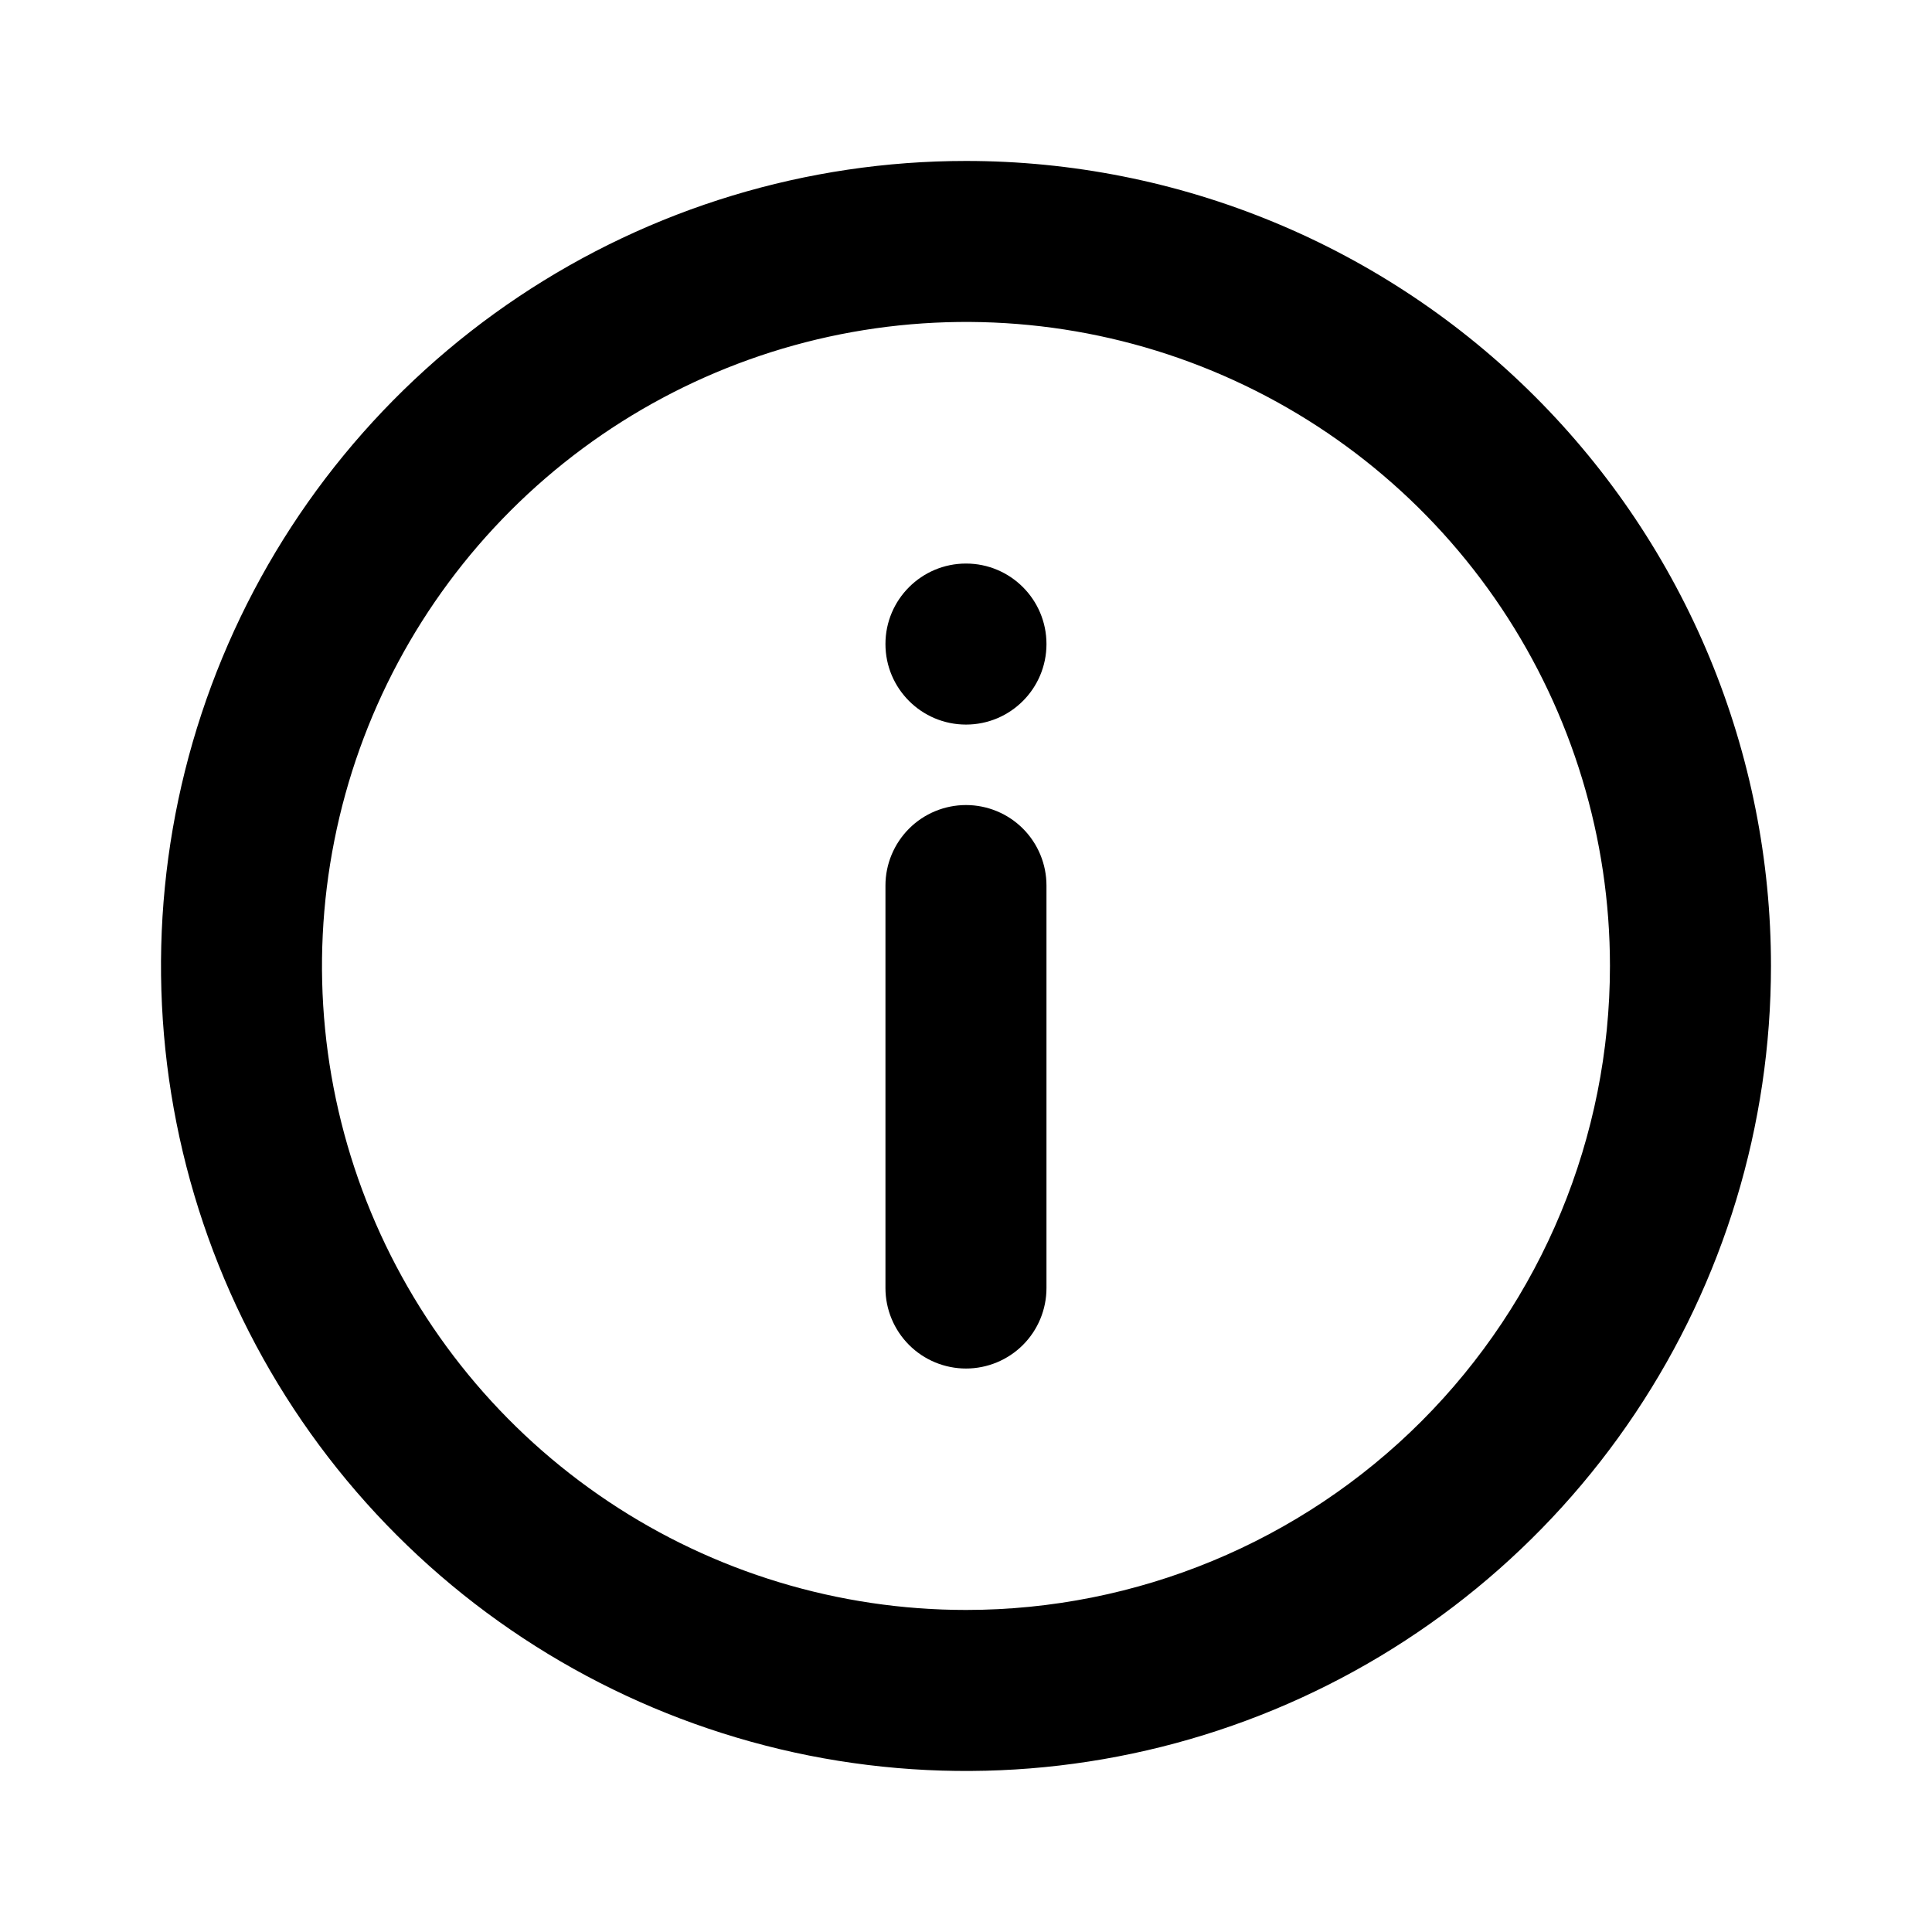 <svg width="26" height="26" viewBox="0 0 26 26" fill="none" xmlns="http://www.w3.org/2000/svg">
<g clip-path="url(#clip0_602_204)">
<path d="M13 2.166C10.857 2.166 8.763 2.801 6.981 3.992C5.2 5.182 3.811 6.874 2.991 8.854C2.171 10.833 1.957 13.011 2.375 15.113C2.793 17.214 3.824 19.145 5.34 20.66C6.855 22.175 8.785 23.206 10.886 23.625C12.988 24.043 15.166 23.828 17.146 23.008C19.125 22.188 20.817 20.8 22.007 19.018C23.198 17.236 23.833 15.142 23.833 12.999C23.833 11.577 23.553 10.168 23.009 8.854C22.464 7.539 21.666 6.345 20.66 5.339C19.654 4.333 18.46 3.535 17.146 2.991C15.831 2.446 14.422 2.166 13 2.166V2.166ZM13 21.666C11.286 21.666 9.61 21.158 8.185 20.205C6.76 19.253 5.649 17.9 4.993 16.316C4.337 14.732 4.165 12.99 4.5 11.309C4.834 9.627 5.66 8.083 6.872 6.871C8.084 5.659 9.628 4.834 11.309 4.499C12.99 4.165 14.733 4.336 16.316 4.992C17.9 5.648 19.254 6.759 20.206 8.184C21.158 9.61 21.666 11.285 21.666 12.999C21.666 15.298 20.753 17.502 19.128 19.128C17.503 20.753 15.298 21.666 13 21.666V21.666Z" fill="black"/>
<path d="M13 9.751C13.598 9.751 14.083 9.266 14.083 8.667C14.083 8.069 13.598 7.584 13 7.584C12.402 7.584 11.916 8.069 11.916 8.667C11.916 9.266 12.402 9.751 13 9.751Z" fill="black"/>
<path d="M13 10.834C12.713 10.834 12.437 10.948 12.234 11.151C12.031 11.354 11.916 11.63 11.916 11.917V17.334C11.916 17.621 12.031 17.897 12.234 18.1C12.437 18.303 12.713 18.417 13 18.417C13.287 18.417 13.563 18.303 13.766 18.1C13.969 17.897 14.083 17.621 14.083 17.334V11.917C14.083 11.63 13.969 11.354 13.766 11.151C13.563 10.948 13.287 10.834 13 10.834Z" fill="black"/>
</g>
<defs>
<clipPath id="clip0_602_204">
<rect width="26" height="26" fill="white"/>
</clipPath>
</defs>
</svg>
